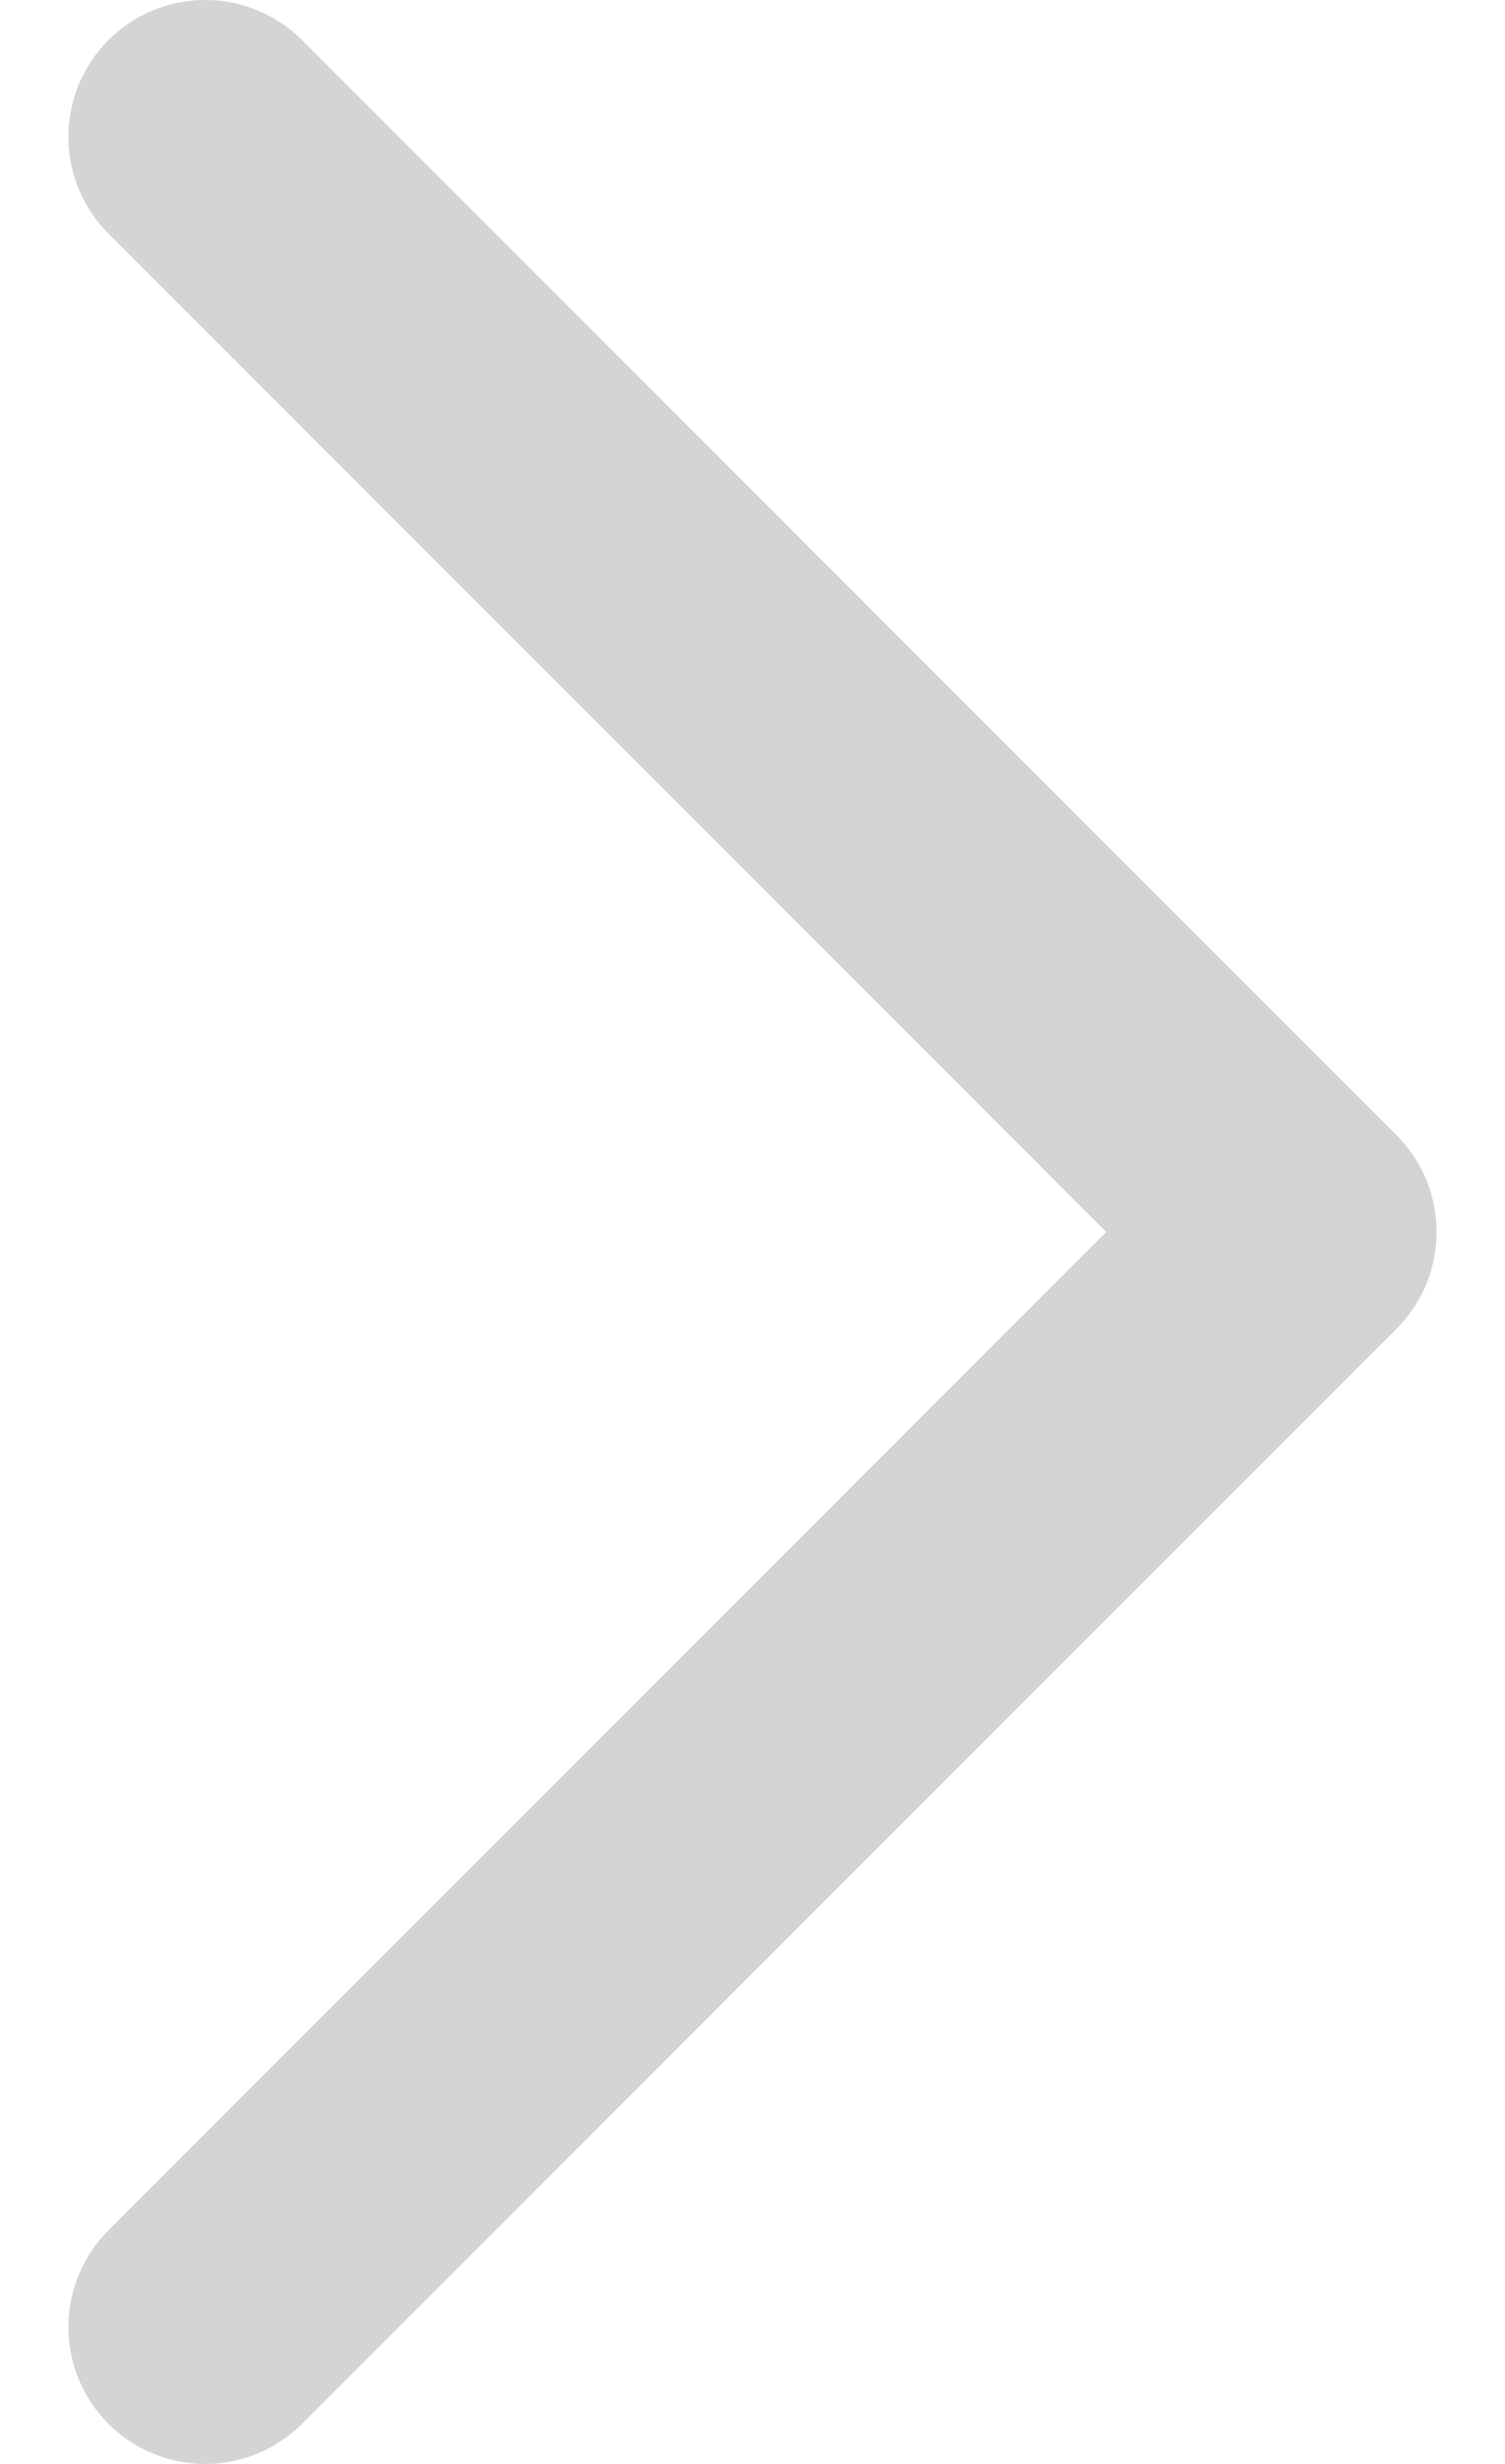 <svg width="11" height="18" viewBox="0 0 11 18" fill="none" xmlns="http://www.w3.org/2000/svg">
<path d="M1.5 1L9.5 9L1.5 17" stroke="#D2D4D6" stroke-width="2" stroke-linecap="round" stroke-linejoin="round"/>
</svg>
